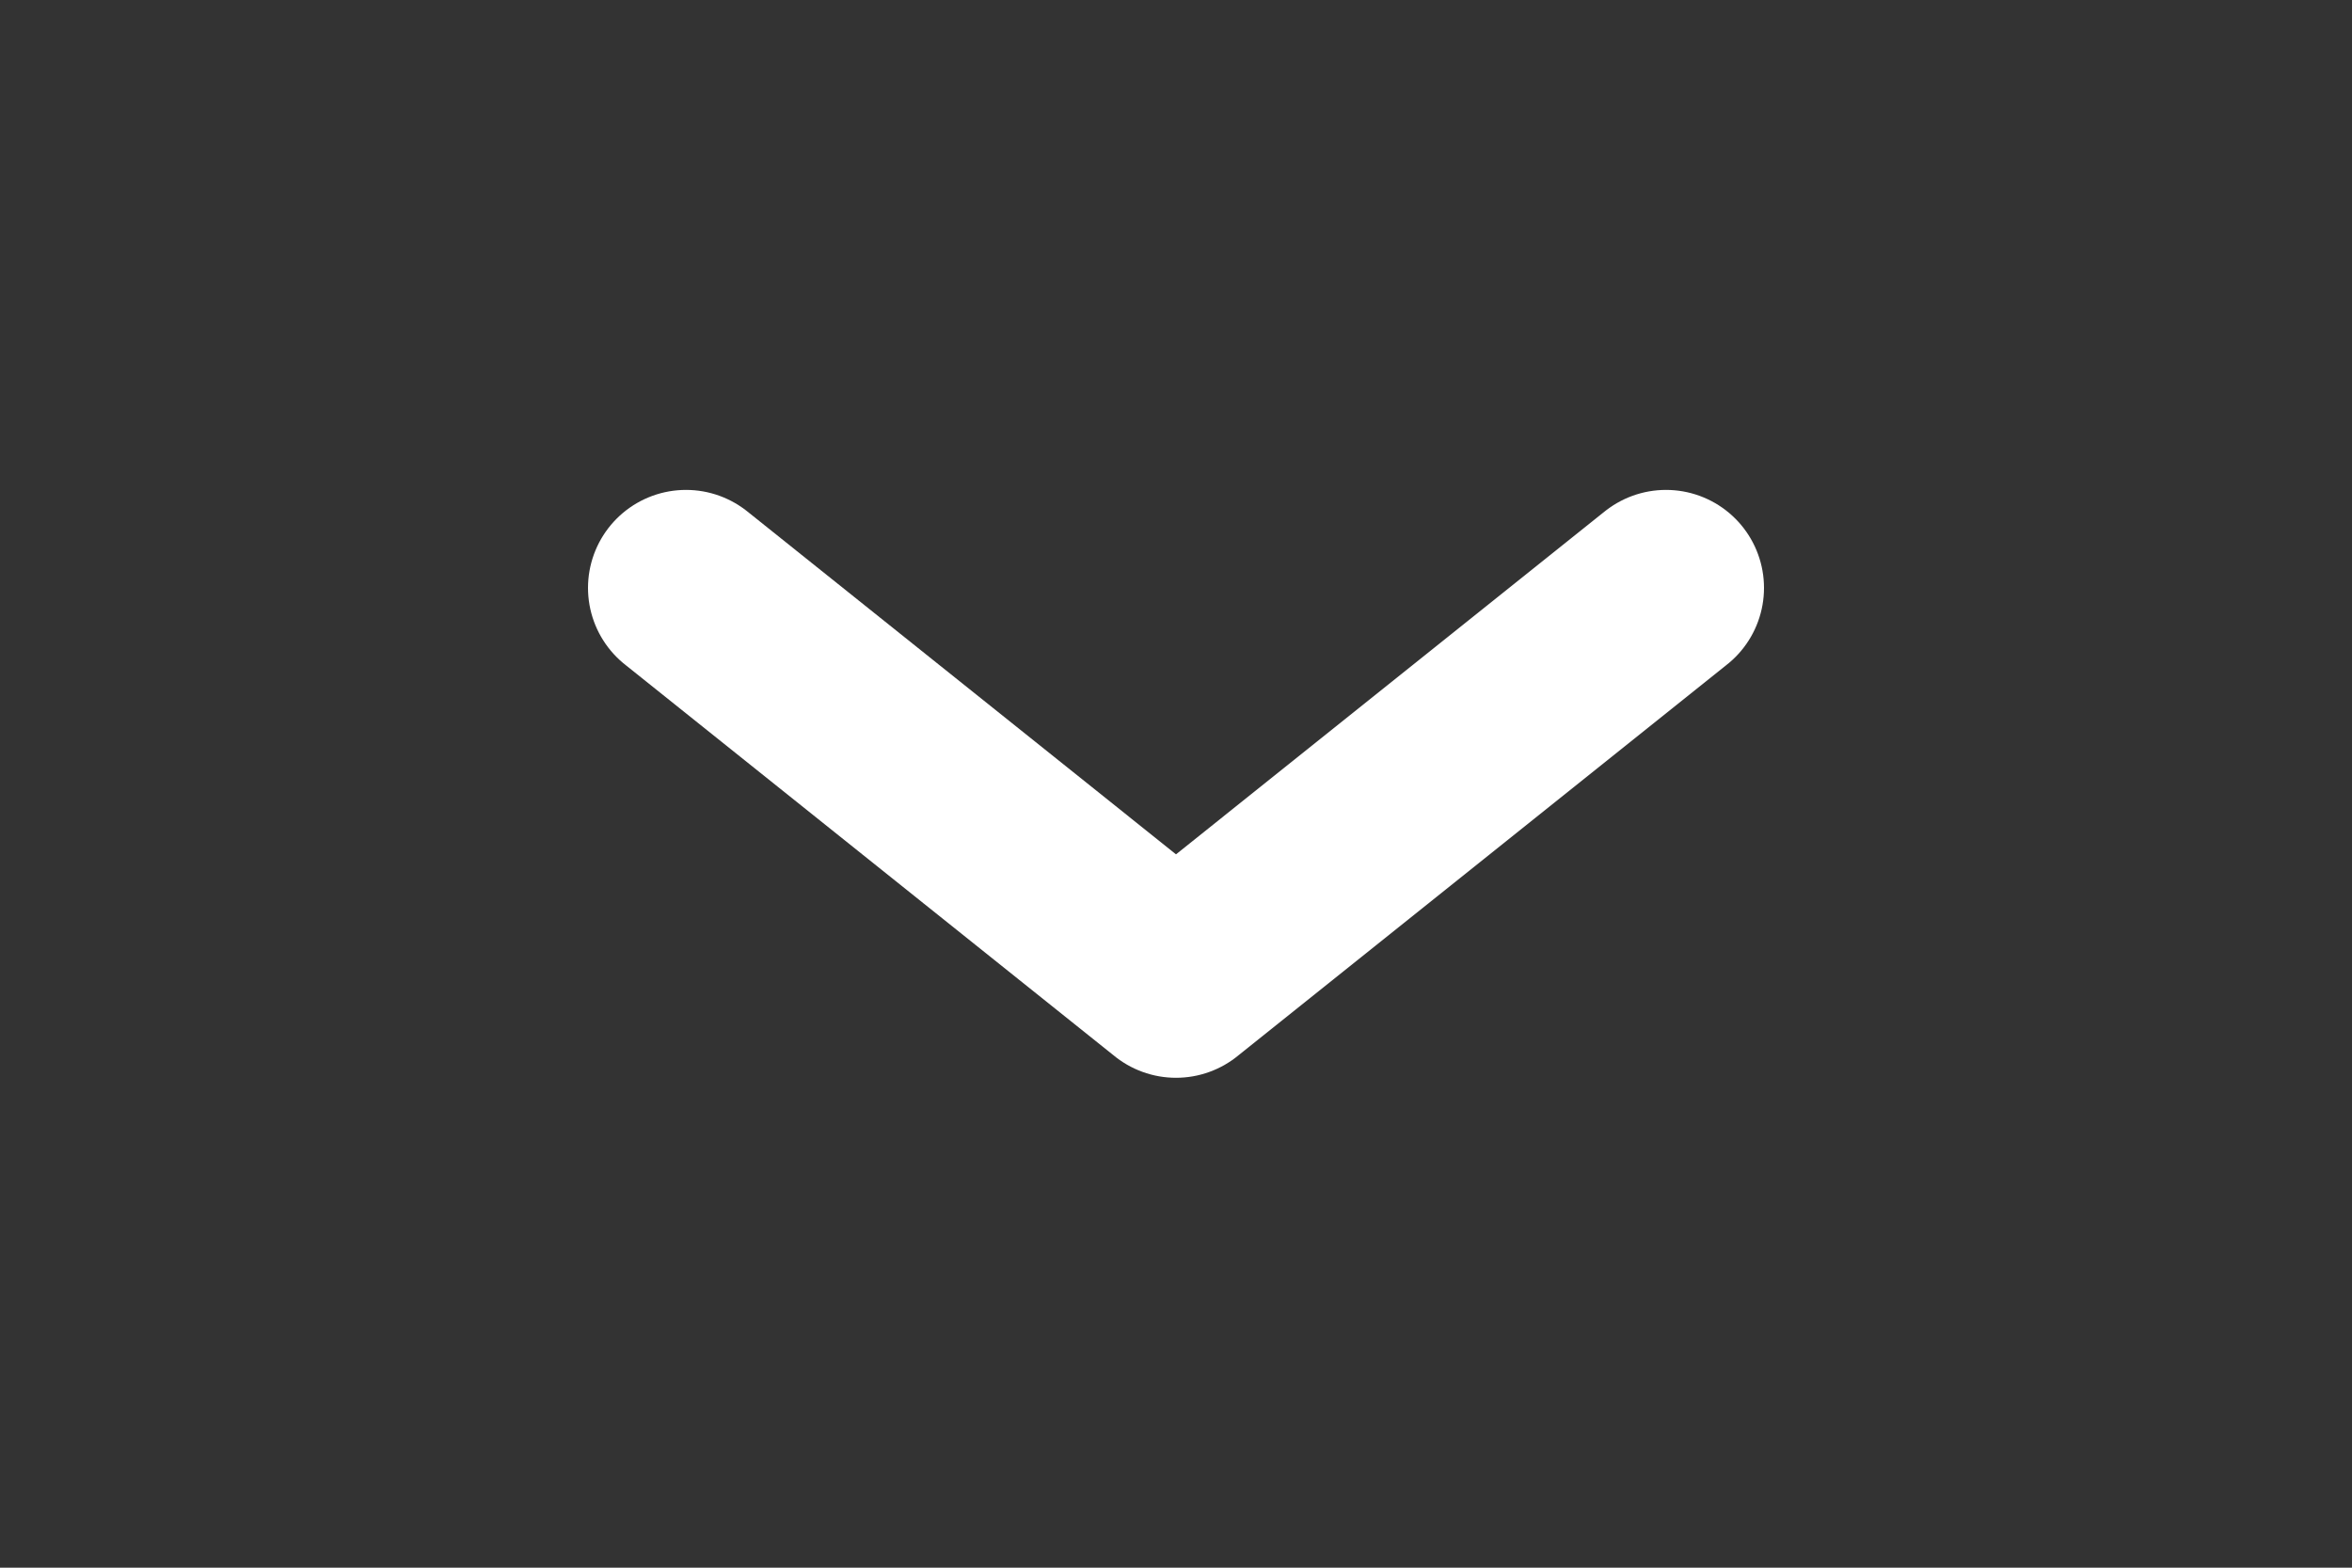 <?xml version="1.0" encoding="UTF-8" standalone="no"?>
<svg
   height="16"
   viewBox="0 0 24 16"
   width="24"
   version="1.1"
   id="svg11"
   sodipodi:docname="Collapse.svg"
   inkscape:version="1.3 (0e150ed6c4, 2023-07-21)"
   xmlns:inkscape="http://www.inkscape.org/namespaces/inkscape"
   xmlns:sodipodi="http://sodipodi.sourceforge.net/DTD/sodipodi-0.dtd"
   xmlns="http://www.w3.org/2000/svg"
   xmlns:svg="http://www.w3.org/2000/svg">
  <rect x="0" y="0" width="24" height="16" fill="#333333" stroke="none"/>
  <defs
     id="defs15" />
  <sodipodi:namedview
     id="namedview13"
     pagecolor="#ffffff"
     bordercolor="#666666"
     borderopacity="1.0"
     inkscape:pageshadow="2"
     inkscape:pageopacity="0.0"
     inkscape:pagecheckerboard="0"
     showgrid="false"
     inkscape:zoom="39.0625"
     inkscape:cx="2.9312"
     inkscape:cy="8"
     inkscape:window-width="2626"
     inkscape:window-height="1387"
     inkscape:window-x="1351"
     inkscape:window-y="17"
     inkscape:window-maximized="0"
     inkscape:current-layer="svg11"
     inkscape:showpageshadow="2"
     inkscape:deskcolor="#d1d1d1" />
  <path
     d="m 7,6 5,4 5,-4"
     fill="none"
     stroke="#e0e0e0"
     stroke-linecap="round"
     stroke-linejoin="round"
     stroke-width="2"
     id="path9"
     style="stroke:#ffffff;stroke-opacity:1" />
</svg>
